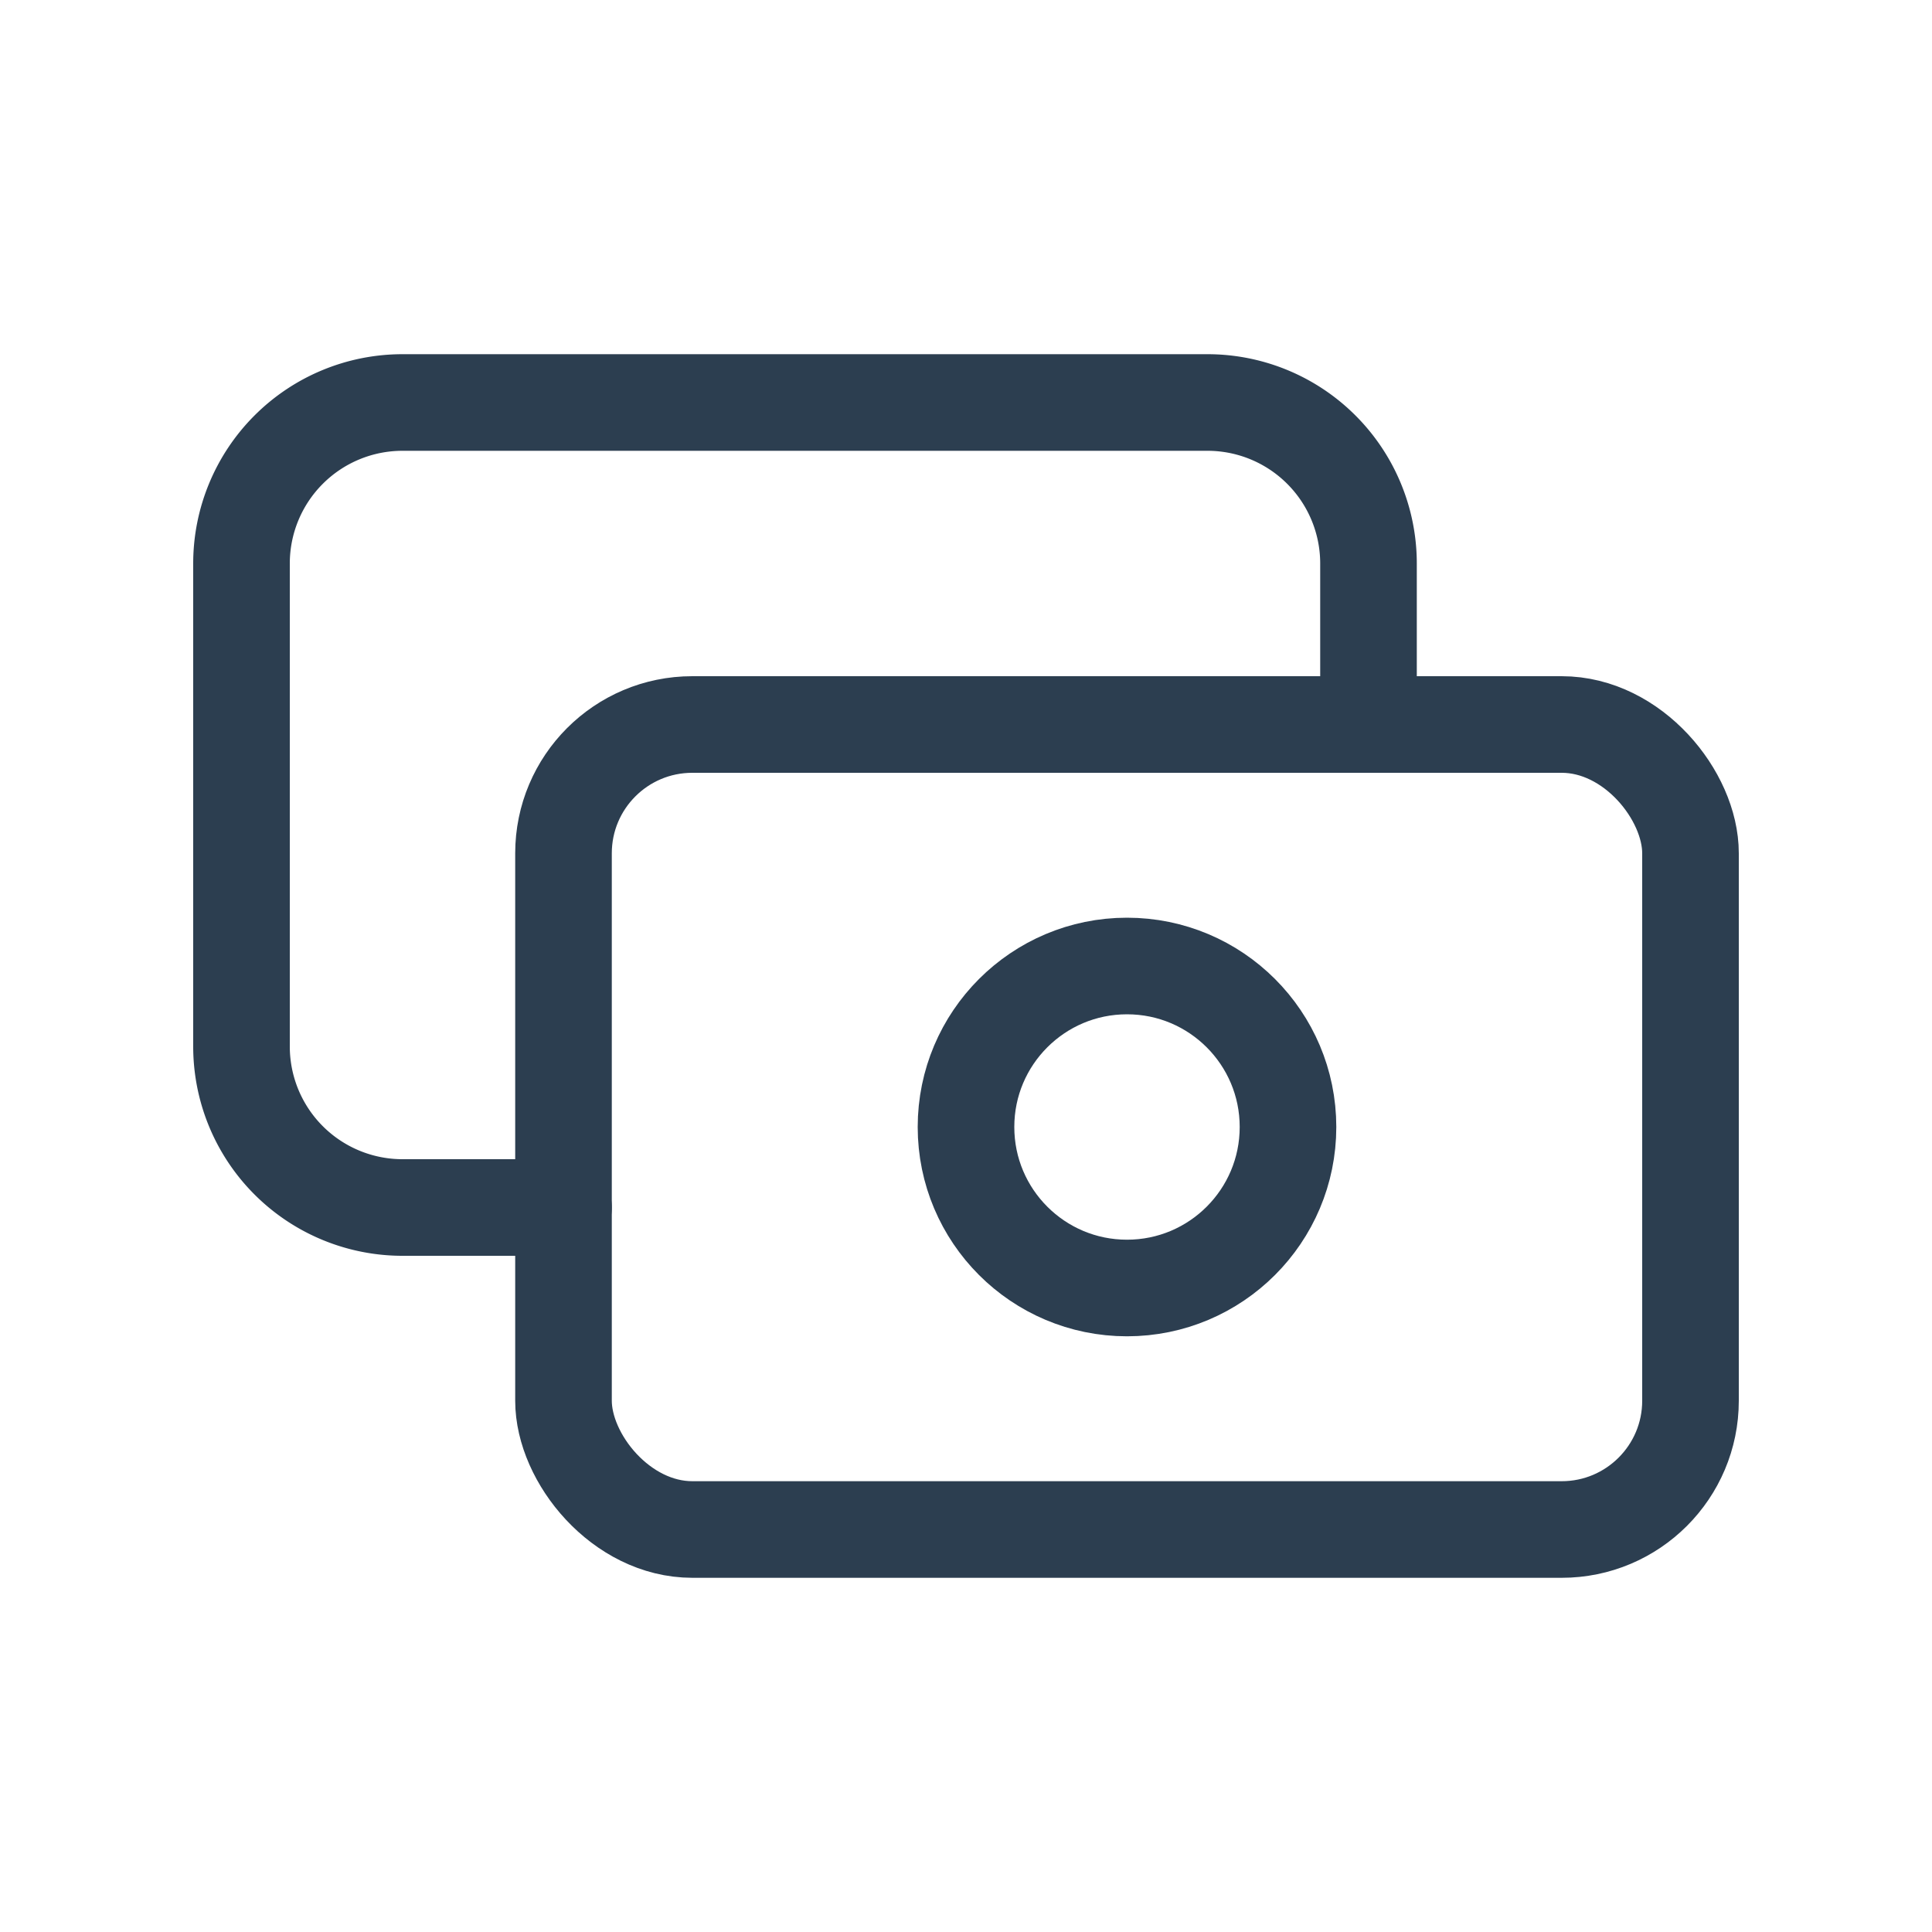 <svg xmlns="http://www.w3.org/2000/svg" width="30" height="30" viewBox="0 0 30 30"><defs><style>.a,.b{fill:none;}.b{stroke:#2c3e50;stroke-linecap:round;stroke-linejoin:round;stroke-width:1.5px;}</style></defs><path class="a" d="M0,0H30V30H0Z"/><rect class="b" width="17.5" height="12.5" rx="2" transform="translate(8.75 11.25)"/><circle class="b" cx="2.5" cy="2.5" r="2.5" transform="translate(15 15)"/><path class="b" d="M20.5,10V7.5A2.5,2.5,0,0,0,18,5H5.5A2.5,2.5,0,0,0,3,7.5V15a2.5,2.5,0,0,0,2.5,2.5H8" transform="translate(0.75 1.25)"/></svg>